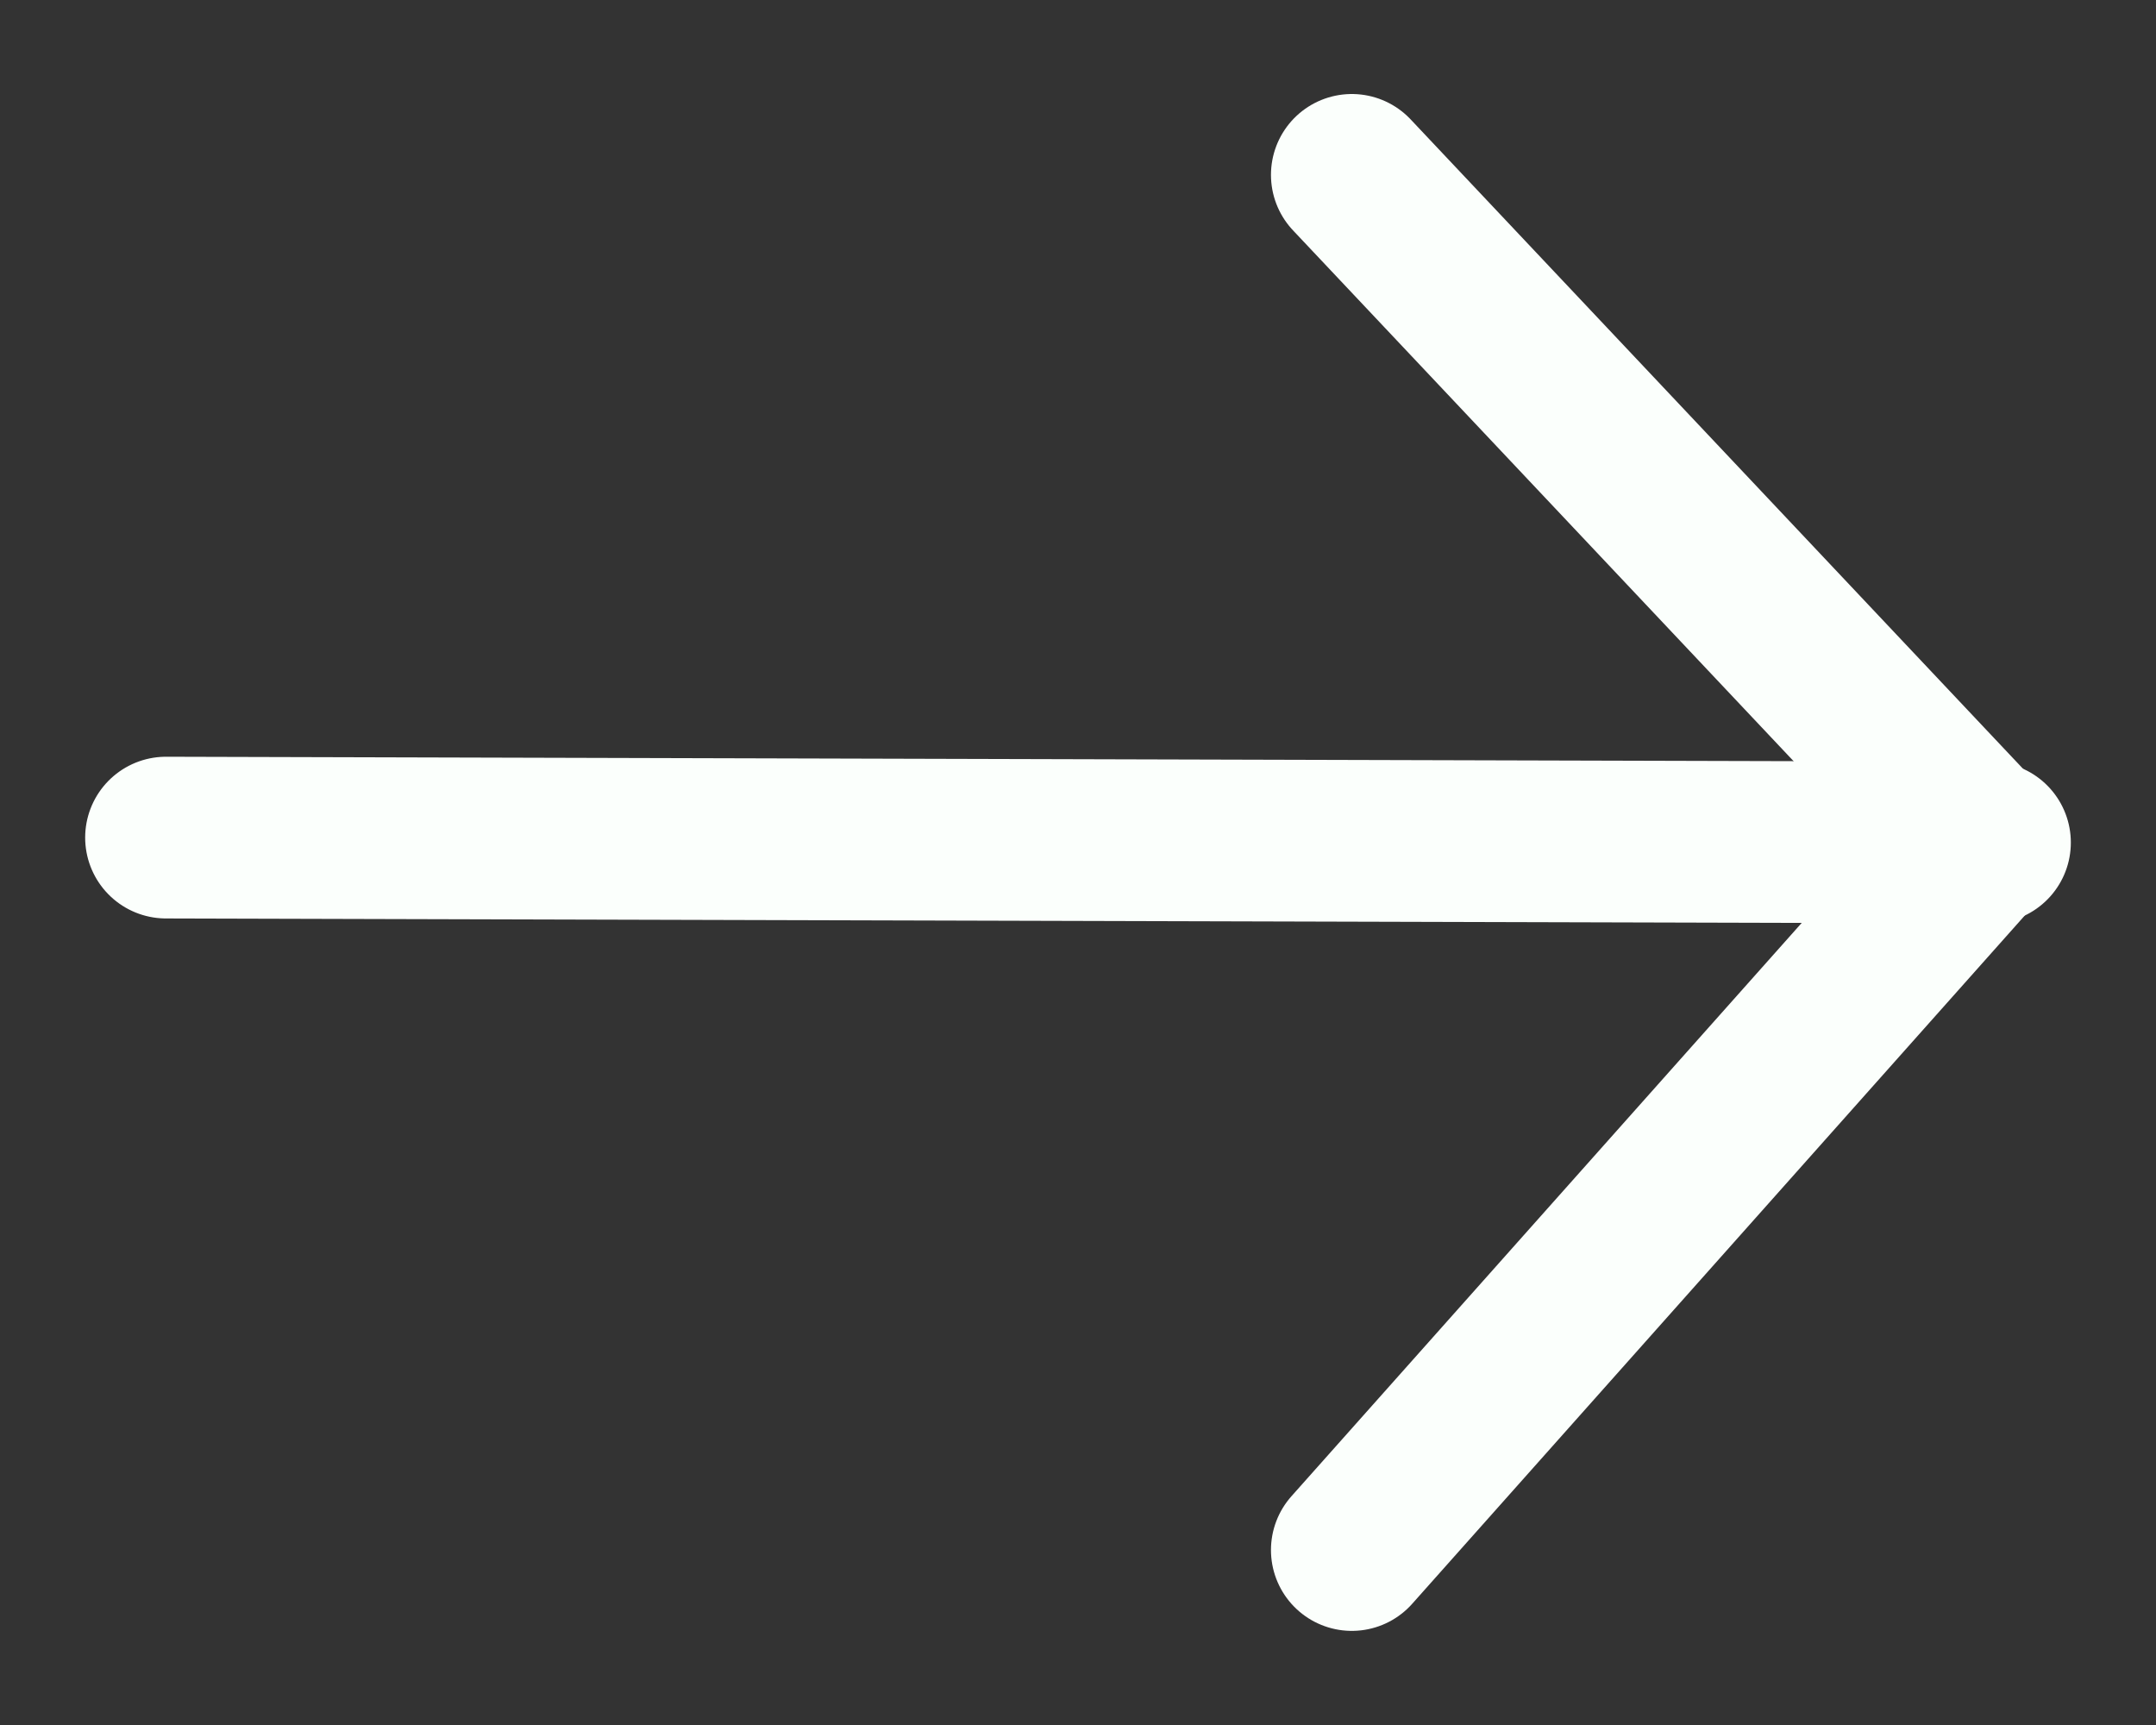 <svg width="20" height="16" viewBox="0 0 20 16" fill="none" xmlns="http://www.w3.org/2000/svg">
<rect x="0" y="0" width="20" height="16" fill="#333333" stroke="none"/>
<path d="M1.54 7.769L18.46 7.815" stroke="#FBFFFC" stroke-width="1.5" stroke-linecap="round" stroke-linejoin="round"/>
<path d="M12.54 14.377L18.381 7.815L12.54 1.622" stroke="#FBFFFC" stroke-width="1.5" stroke-linecap="round" stroke-linejoin="round"/>
</svg>
